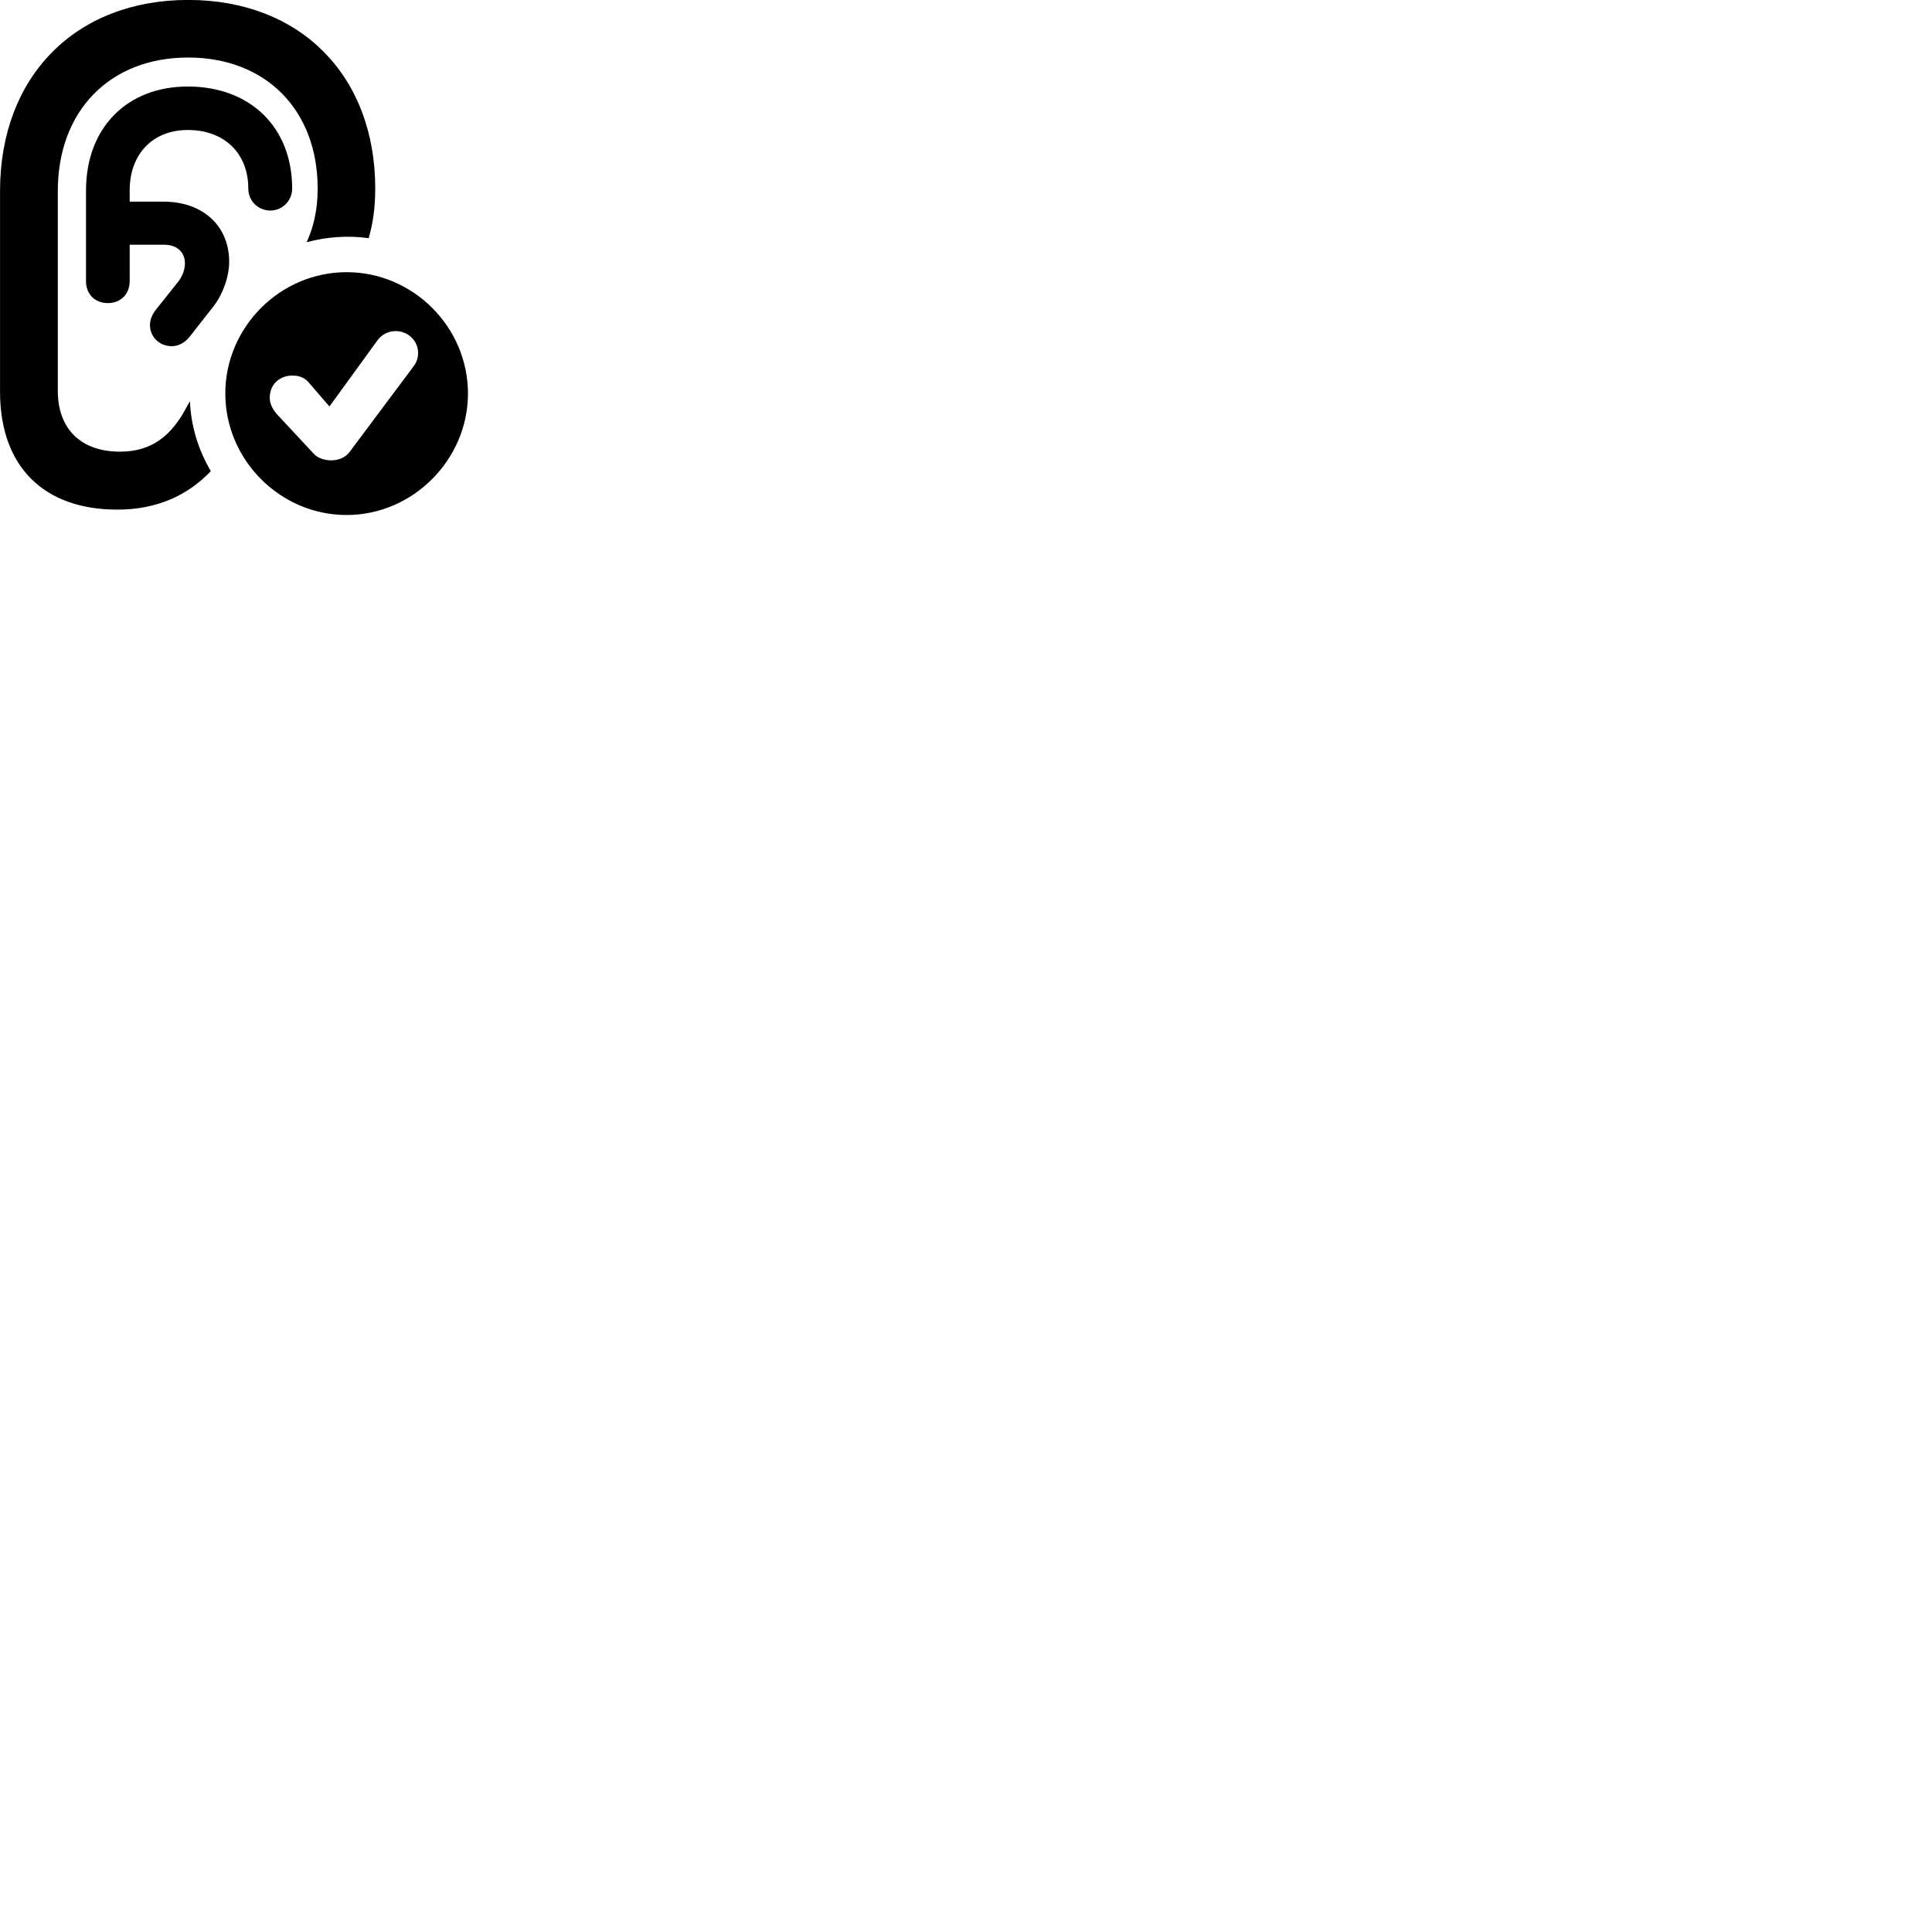 
        <svg xmlns="http://www.w3.org/2000/svg" viewBox="0 0 100 100">
            <path d="M6.072 26.378C8.072 26.378 9.682 25.677 10.912 24.387C10.282 23.317 9.882 22.078 9.832 20.767L9.672 21.047C8.892 22.538 7.872 23.378 6.212 23.378C4.182 23.378 2.992 22.198 2.992 20.227V9.887C2.992 5.737 5.682 2.978 9.742 2.978C13.762 2.978 16.442 5.697 16.442 9.758C16.442 10.877 16.222 11.768 15.872 12.537C16.902 12.258 18.022 12.178 19.082 12.328C19.302 11.578 19.422 10.748 19.422 9.758C19.422 3.917 15.552 -0.003 9.742 -0.003C3.902 -0.003 0.002 3.958 0.002 9.887V20.277C0.002 24.168 2.282 26.378 6.072 26.378ZM5.582 15.688C6.242 15.688 6.712 15.227 6.712 14.557V12.668H8.512C9.162 12.668 9.572 13.057 9.572 13.627C9.572 13.988 9.422 14.348 9.162 14.658L8.072 16.027C7.862 16.288 7.762 16.567 7.762 16.828C7.762 17.438 8.252 17.918 8.892 17.918C9.262 17.918 9.562 17.727 9.802 17.448L11.002 15.918C11.542 15.248 11.862 14.307 11.862 13.547C11.862 11.697 10.502 10.438 8.472 10.438H6.712V9.857C6.712 7.968 7.912 6.728 9.722 6.728C11.612 6.728 12.852 7.938 12.852 9.758C12.852 10.398 13.362 10.898 13.992 10.898C14.612 10.898 15.122 10.398 15.122 9.758C15.122 6.598 12.962 4.478 9.722 4.478C6.572 4.478 4.452 6.617 4.452 9.857V14.557C4.452 15.227 4.912 15.688 5.582 15.688ZM17.942 26.657C21.372 26.657 24.222 23.788 24.222 20.367C24.222 16.938 21.392 14.088 17.942 14.088C14.492 14.088 11.662 16.938 11.662 20.367C11.662 23.797 14.492 26.657 17.942 26.657ZM17.152 23.828C16.842 23.828 16.462 23.738 16.232 23.477L14.332 21.438C14.122 21.198 13.962 20.907 13.962 20.598C13.962 19.828 14.542 19.438 15.132 19.438C15.472 19.438 15.752 19.538 15.962 19.777L17.052 21.038L19.522 17.637C19.742 17.317 20.102 17.137 20.482 17.137C21.132 17.137 21.642 17.648 21.642 18.277C21.642 18.477 21.582 18.727 21.432 18.927L18.092 23.398C17.892 23.668 17.532 23.828 17.152 23.828Z" />
        </svg>
    